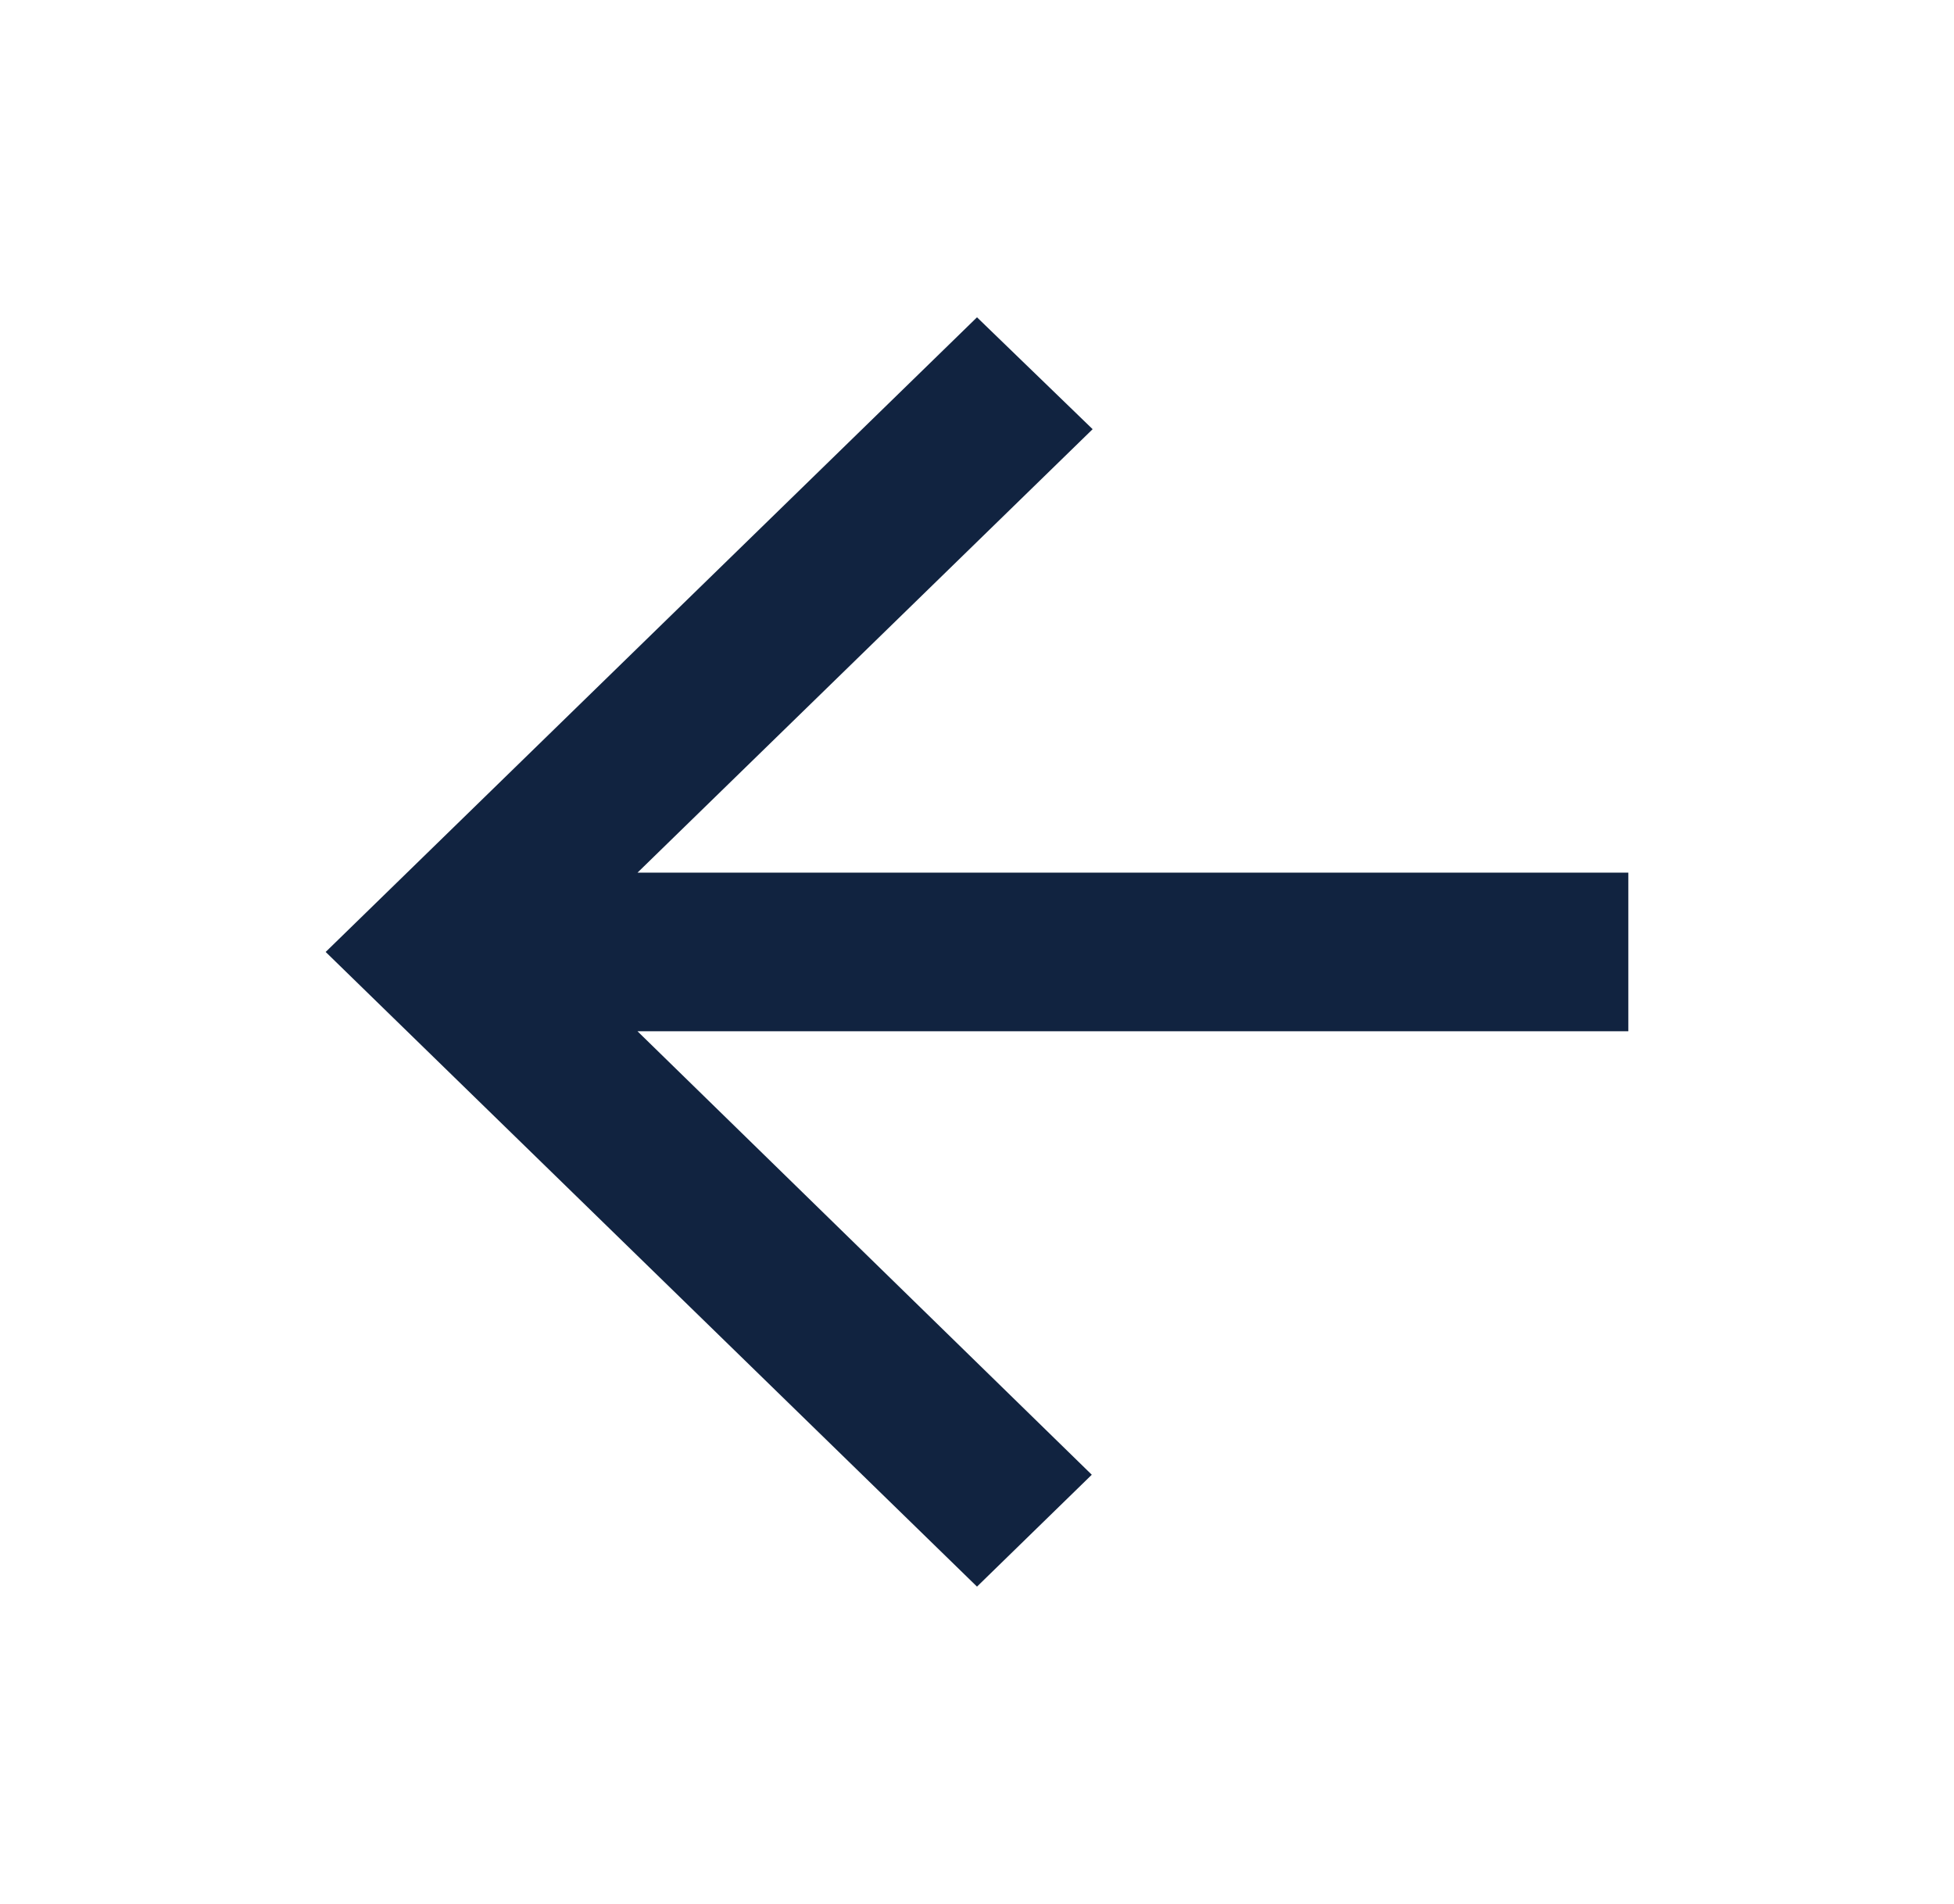 <svg width="39" height="38" viewBox="0 0 39 38" fill="none" xmlns="http://www.w3.org/2000/svg">
<path d="M32.5 17.417H12.724L21.808 8.566L19.5 6.333L6.5 19L19.5 31.667L21.791 29.434L12.724 20.583H32.5V17.417Z" fill="#112340"/>
</svg>
